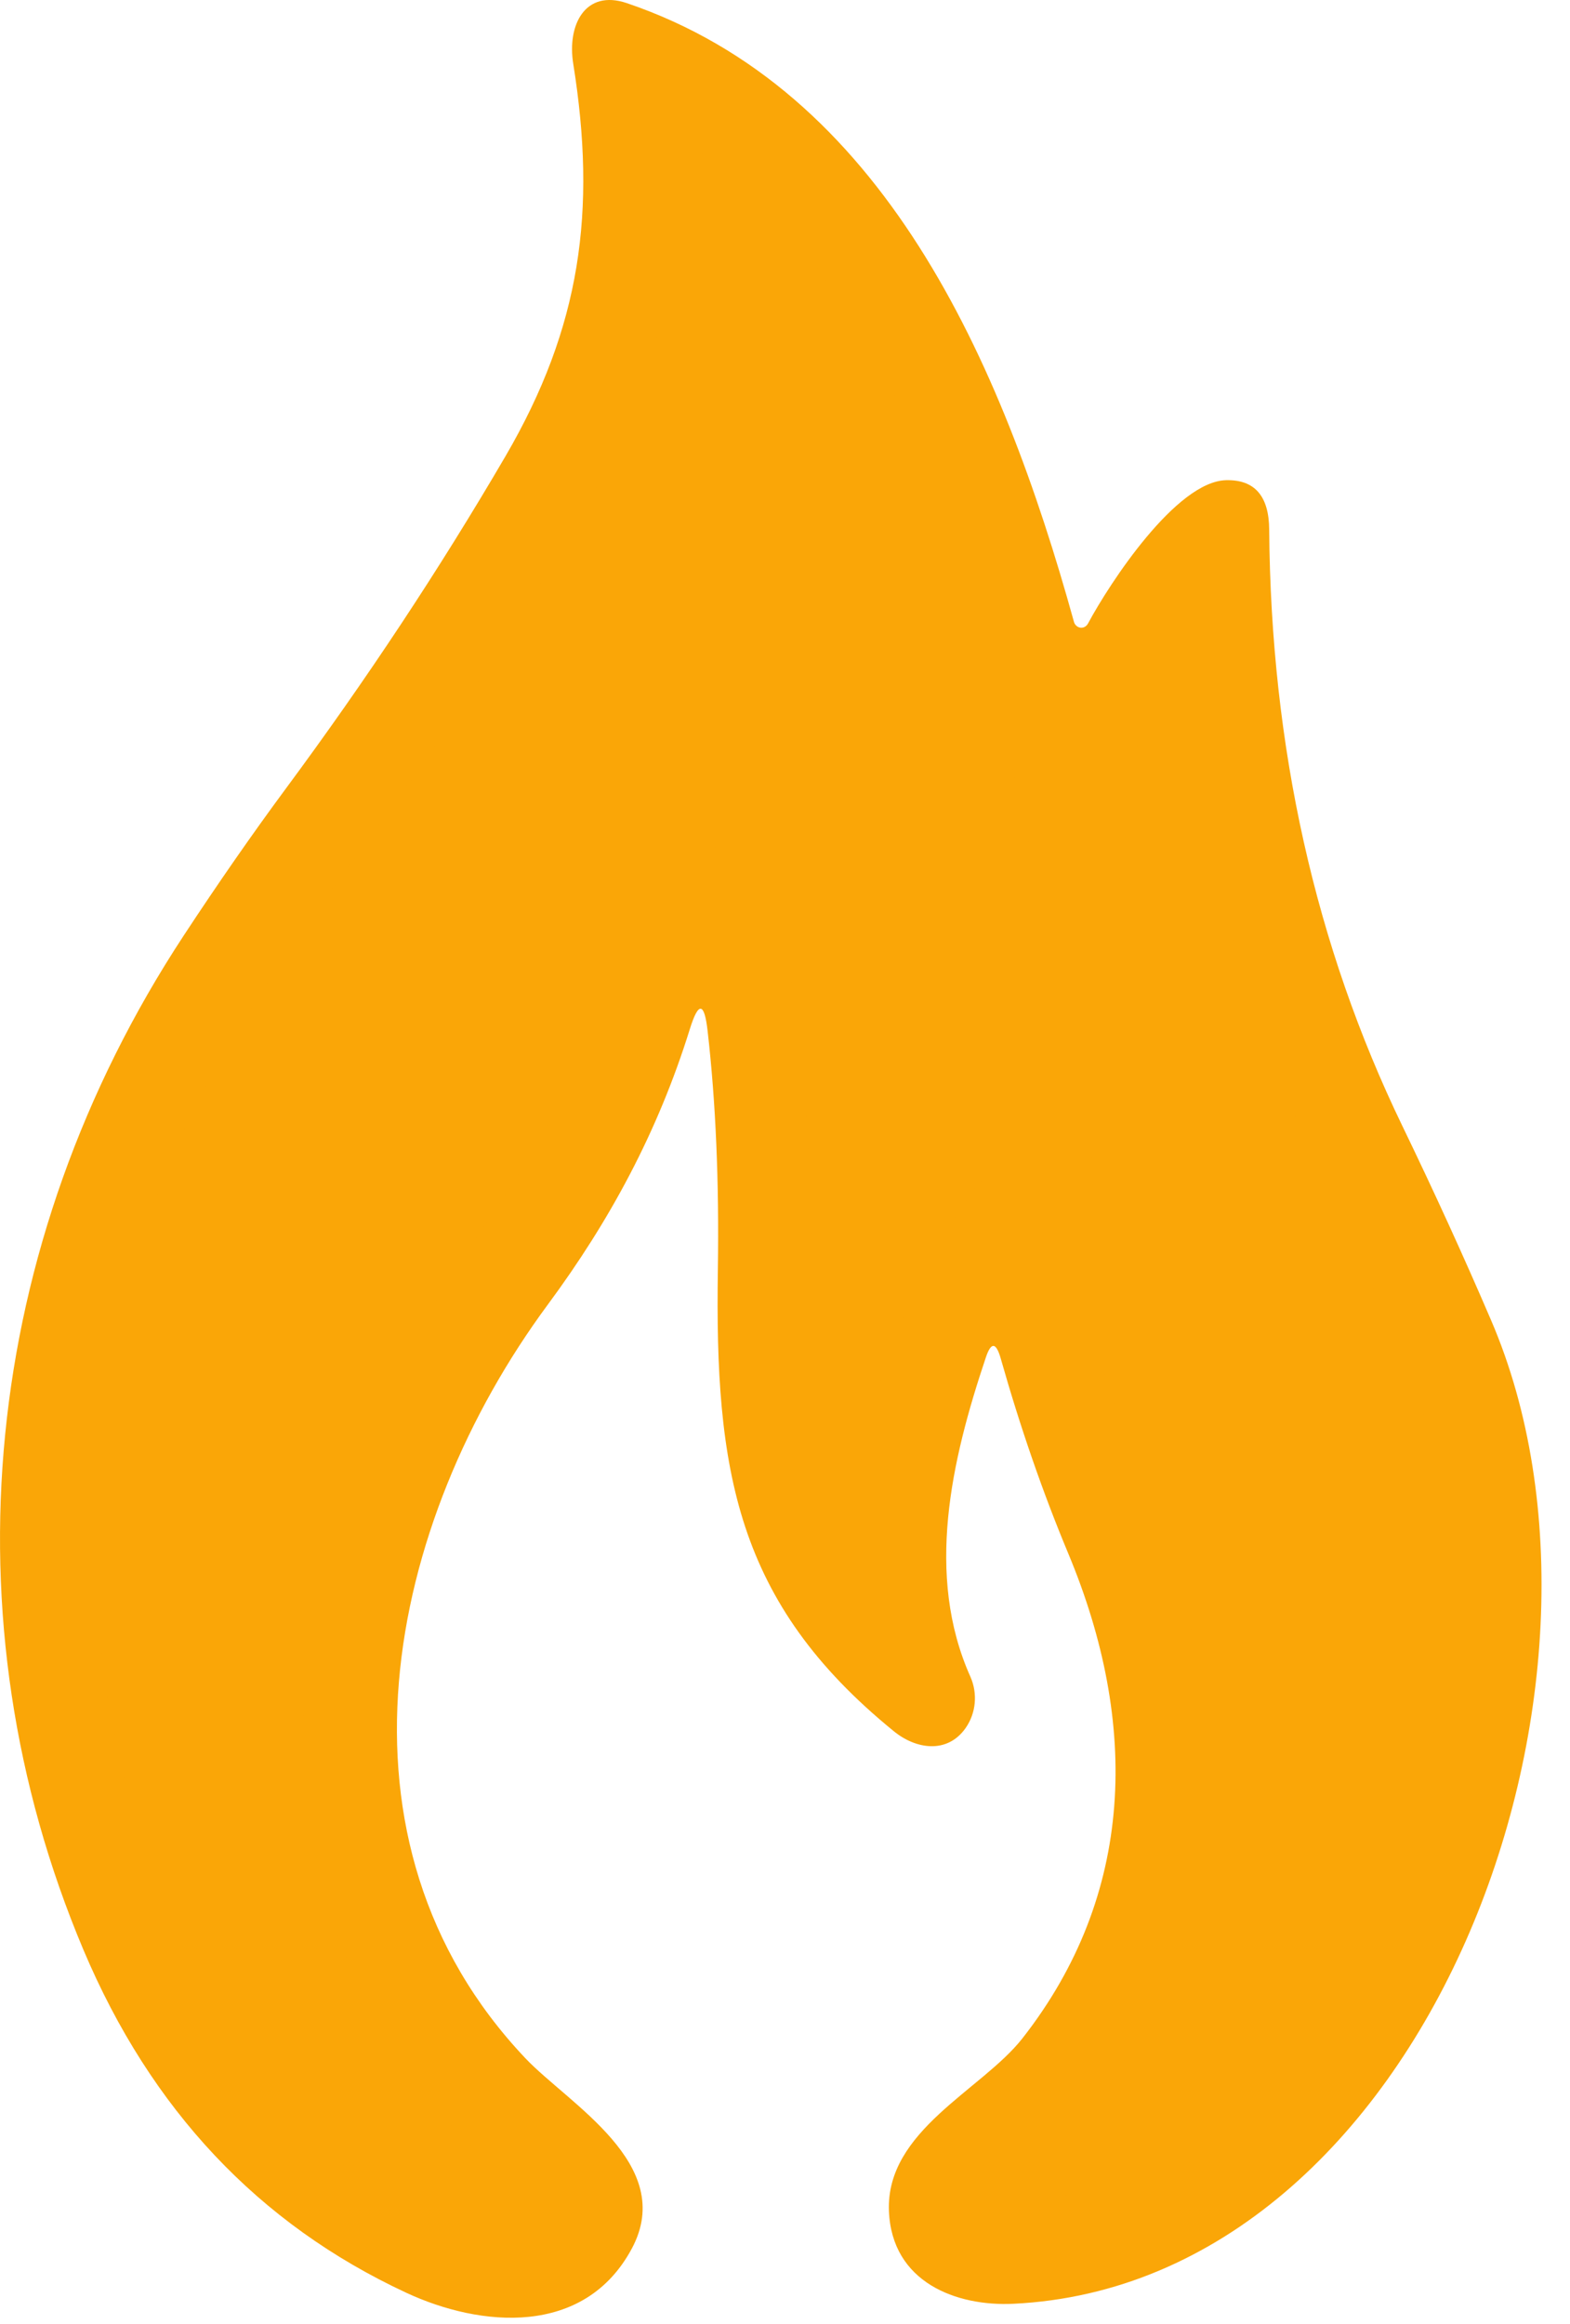 <svg width="25" height="37" viewBox="0 0 25 37" fill="none" xmlns="http://www.w3.org/2000/svg">
<path d="M10.984 16.386C10.474 18.025 9.707 19.439 8.727 20.765C6.149 24.251 5.092 29.314 8.366 32.769C9.059 33.5 10.778 34.456 10.062 35.797C9.306 37.211 7.647 37.051 6.47 36.503C4.117 35.408 2.403 33.587 1.328 31.042C-0.894 25.775 -0.304 19.812 2.924 14.897C3.478 14.054 4.018 13.277 4.545 12.564C5.834 10.823 7.003 9.055 8.051 7.26C9.248 5.206 9.503 3.36 9.128 1.015C9.028 0.394 9.32 -0.173 9.979 0.049C14.052 1.429 15.943 5.721 17.1 9.896C17.106 9.922 17.12 9.945 17.139 9.962C17.157 9.979 17.18 9.99 17.204 9.993C17.229 9.996 17.253 9.991 17.275 9.979C17.296 9.967 17.314 9.948 17.326 9.925C17.667 9.288 18.73 7.661 19.526 7.645C19.978 7.635 20.207 7.897 20.21 8.432C20.237 11.895 20.944 15.06 22.33 17.925C22.84 18.98 23.311 20.011 23.742 21.016C26.24 26.819 22.705 36.362 16.137 36.678C15.232 36.722 14.201 36.34 14.155 35.202C14.104 33.92 15.633 33.277 16.28 32.453C18.071 30.167 18.145 27.449 17.011 24.734C16.606 23.764 16.247 22.728 15.934 21.624C15.859 21.365 15.78 21.363 15.696 21.618C15.149 23.248 14.728 25.079 15.453 26.697C15.51 26.826 15.534 26.97 15.521 27.113C15.508 27.257 15.458 27.393 15.378 27.509C15.083 27.932 14.579 27.847 14.232 27.562C11.712 25.512 11.382 23.402 11.431 20.21C11.452 18.816 11.398 17.552 11.268 16.417C11.216 15.951 11.122 15.941 10.984 16.386Z" fill="#FAA607"/>
<path d="M17.148 18.097C16.803 17.838 16.486 17.856 16.197 18.151C14.653 19.731 13.937 21.699 13.597 23.947C13.537 24.342 13.445 24.352 13.319 23.975C13.093 23.311 12.975 22.626 12.963 21.922C12.937 20.273 12.89 18.69 12.823 17.172C12.734 15.207 12.047 13.385 10.154 12.809C9.842 12.714 9.582 12.811 9.372 13.097C9.297 13.198 9.254 13.324 9.25 13.454C9.246 13.585 9.28 13.714 9.349 13.821C9.681 14.344 9.774 14.911 9.627 15.524C9.314 16.812 8.784 17.962 8.054 19.01C6.393 21.392 5.118 23.816 4.866 26.722C4.582 29.985 5.917 33.014 8.32 34.901C8.691 35.191 8.65 35.309 8.197 35.255C5.281 34.907 2.872 31.719 2.11 28.857C1.087 25.003 1.369 21.361 2.958 17.931C3.617 16.508 4.892 14.683 5.946 13.251C7.072 11.723 8.158 10.071 9.203 8.294C10.248 6.517 10.878 4.513 10.844 2.388C10.843 2.37 10.847 2.352 10.855 2.336C10.863 2.32 10.875 2.307 10.89 2.298C10.905 2.289 10.922 2.284 10.939 2.285C10.956 2.285 10.973 2.29 10.987 2.3C14.35 4.629 15.521 9.191 16.318 13.163C16.383 13.487 16.505 13.798 16.684 14.097C16.759 14.222 16.868 14.317 16.996 14.368C17.123 14.419 17.262 14.423 17.392 14.379C17.804 14.238 17.953 13.846 17.922 13.411C17.855 12.516 18.079 11.664 18.595 10.855C18.748 10.617 18.838 10.642 18.867 10.931C19.239 14.702 20.48 17.677 22.064 20.934C24.352 25.634 22.493 32.22 18.091 34.54C17.457 34.873 16.812 35.038 16.157 35.036C15.901 35.036 15.875 34.95 16.077 34.779C16.475 34.44 16.919 34.155 17.243 33.744C19.426 30.981 19.838 27.872 18.48 24.417C18.083 23.408 17.732 22.371 17.426 21.308C17.191 20.489 17.303 19.586 17.409 18.74C17.425 18.617 17.408 18.491 17.362 18.378C17.316 18.264 17.242 18.167 17.148 18.097Z" fill="#FAA607"/>
</svg>
